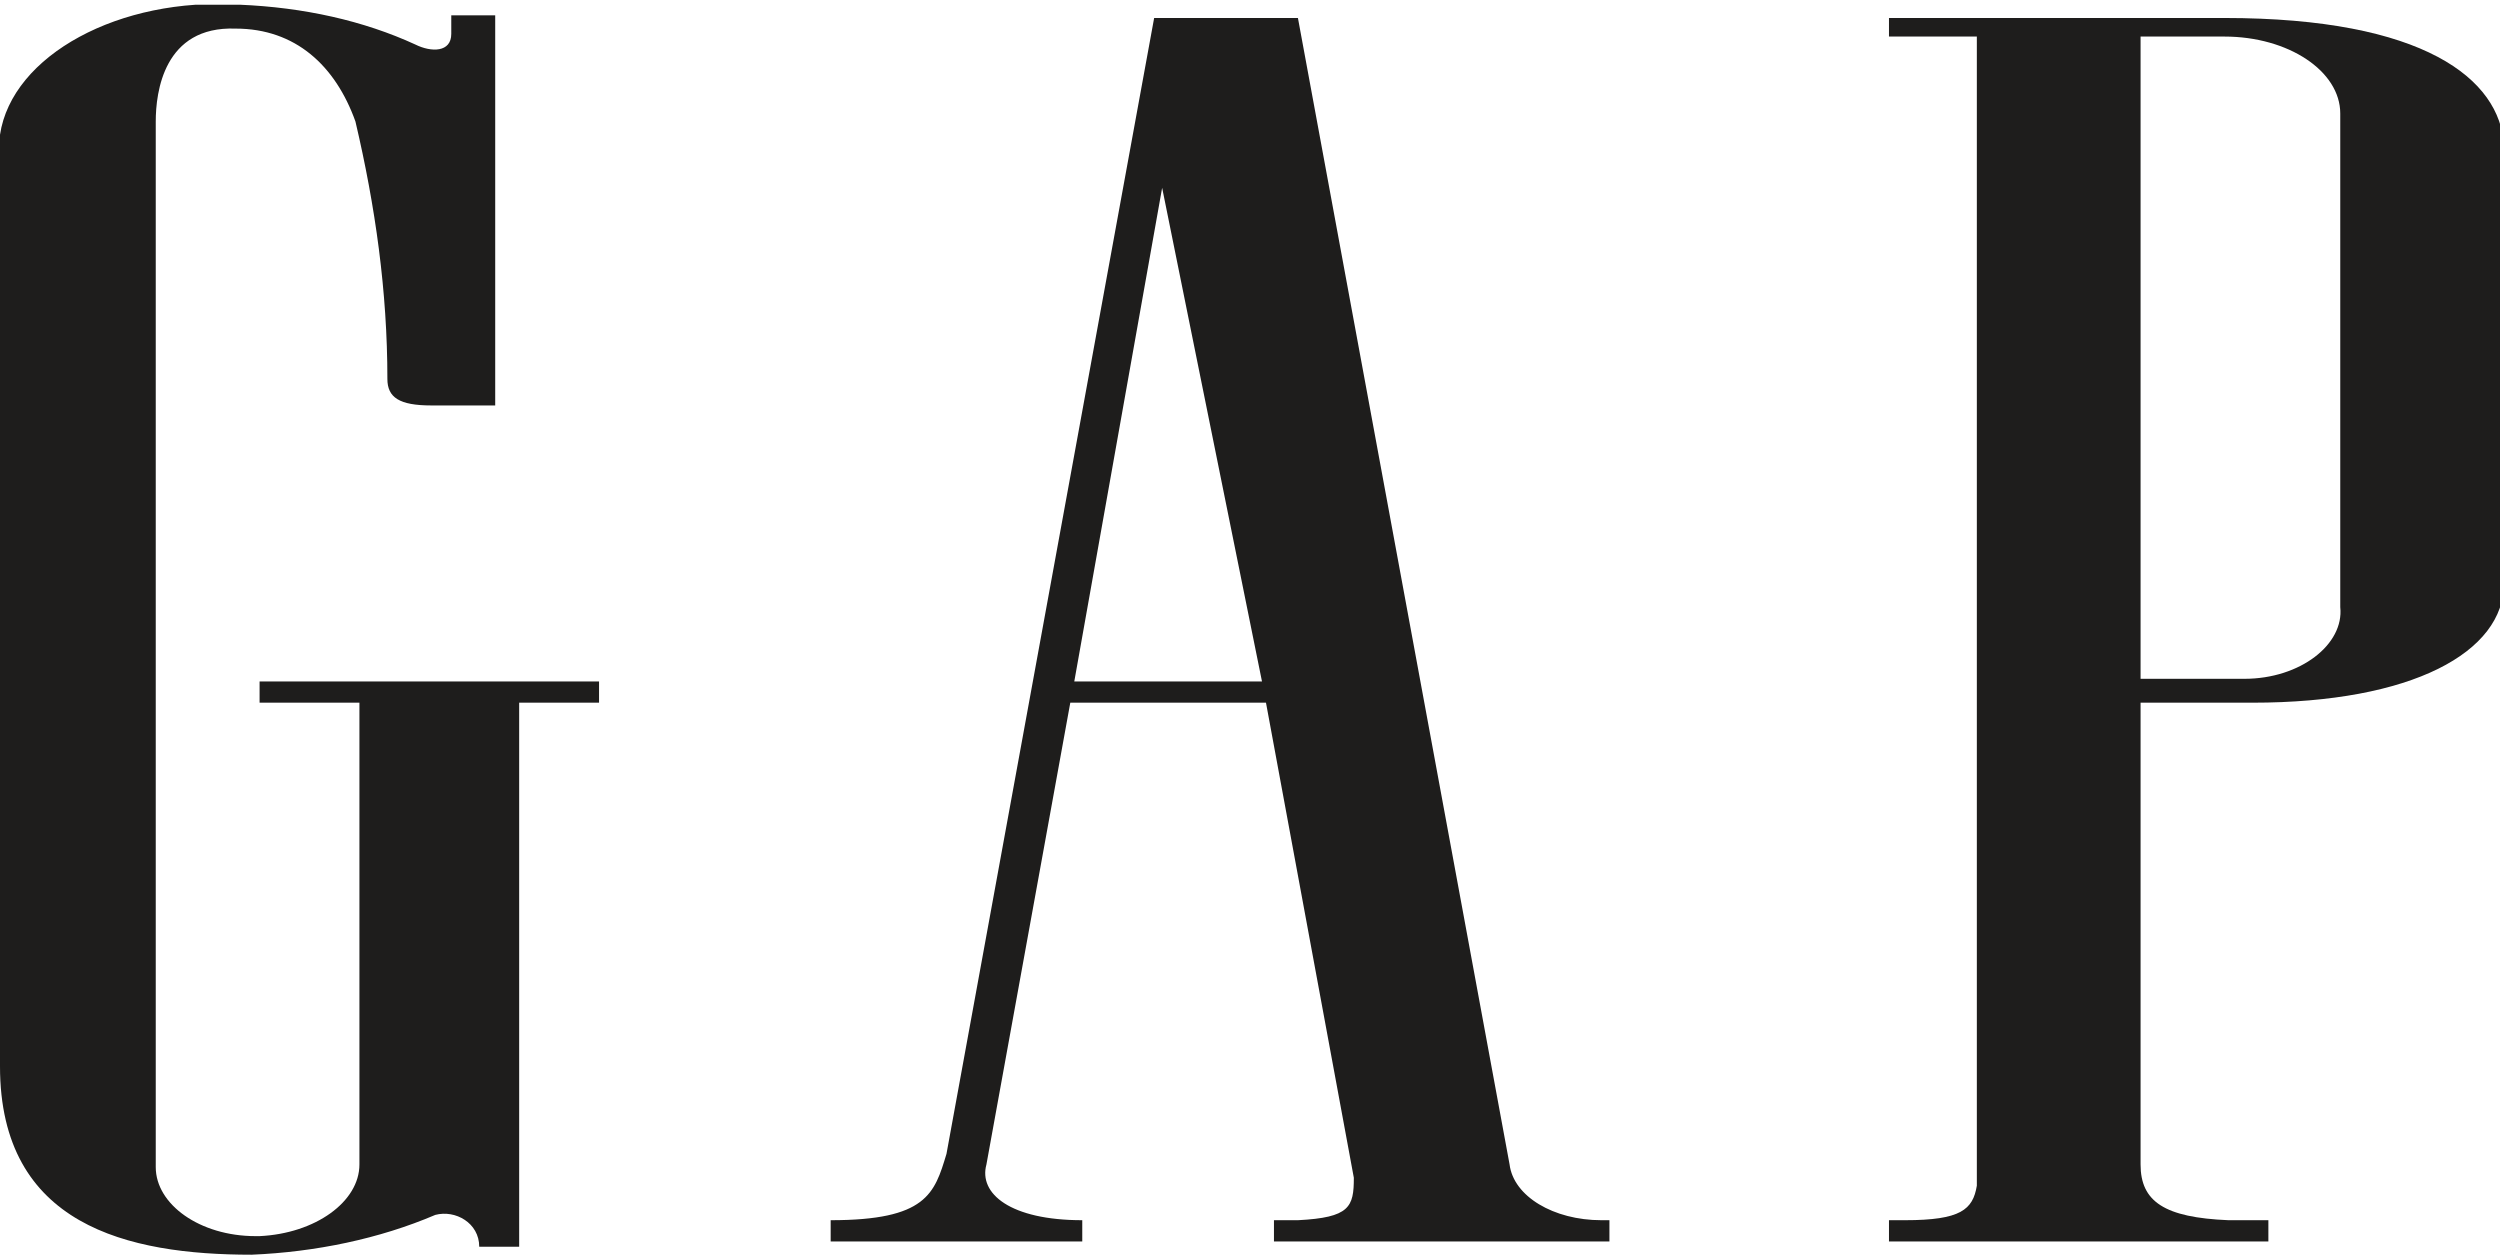 <svg width="300" height="151" viewBox="0 0 300 151" fill="none" xmlns="http://www.w3.org/2000/svg">
<g clip-path="url(#clip0_4394_254)">
<path d="M128.914 81.775L139.457 22.54L151.438 81.775H128.914ZM181.15 139.737L155.751 2.158H138.498L113.578 138.463C112.141 143.24 111.182 146.425 99.68 146.425V148.973H129.872V146.425C121.246 146.425 117.412 143.24 118.371 139.737L128.435 84.323H151.917L162.46 141.33C162.46 144.833 161.981 146.107 155.751 146.425H152.875V148.973H193.131V146.425H192.173C186.422 146.425 181.629 143.559 181.15 139.737Z" fill="#1E1D1C"/>
<path d="M54.153 4.068C54.153 6.298 51.757 6.298 49.84 5.342C43.61 2.476 36.422 0.884 28.754 0.565C14.377 -0.39 1.438 6.616 0 16.17C0 17.126 0 18.081 0 19.037V127.954C0 147.062 15.335 150.565 30.192 150.565C37.859 150.247 45.527 148.654 52.236 145.788C54.633 145.151 57.508 146.744 57.508 149.61H62.3V84.323H71.885V81.775H31.15V84.323H43.131V139.737C43.131 144.196 37.859 148.018 31.15 148.336C31.15 148.336 31.15 148.336 30.671 148.336C23.962 148.336 18.69 144.514 18.69 140.056V14.578C18.69 11.075 19.649 3.113 28.275 3.432C35.463 3.432 40.256 7.89 42.652 14.578C45.048 24.769 46.486 34.96 46.486 45.47C46.486 47.699 47.923 48.654 51.757 48.654H59.425V1.839H54.153V4.068Z" fill="#1E1D1C"/>
<path d="M256.869 76.043V4.387H266.933C274.601 4.387 280.831 8.527 280.831 13.623C280.831 13.623 280.831 13.623 280.831 13.941V72.858C281.31 77.317 276.038 81.457 269.329 81.457C268.85 81.457 268.371 81.457 267.891 81.457H256.869V76.043ZM266.933 2.158H226.677V4.387H237.221V142.285C236.741 145.151 235.304 146.425 228.594 146.425H226.677V148.973H272.205V146.425H267.412C259.744 146.107 256.869 144.196 256.869 139.737V84.323H270.288C289.457 84.323 300.479 78.272 300.479 69.992V17.444C300 9.482 290.895 2.158 266.933 2.158Z" fill="#1E1D1C"/>
</g>
<defs>
<clipPath id="clip0_4394_254">
<rect width="300" height="150" fill="white" transform="translate(0 0.565)"/>
</clipPath>
</defs>
</svg>
